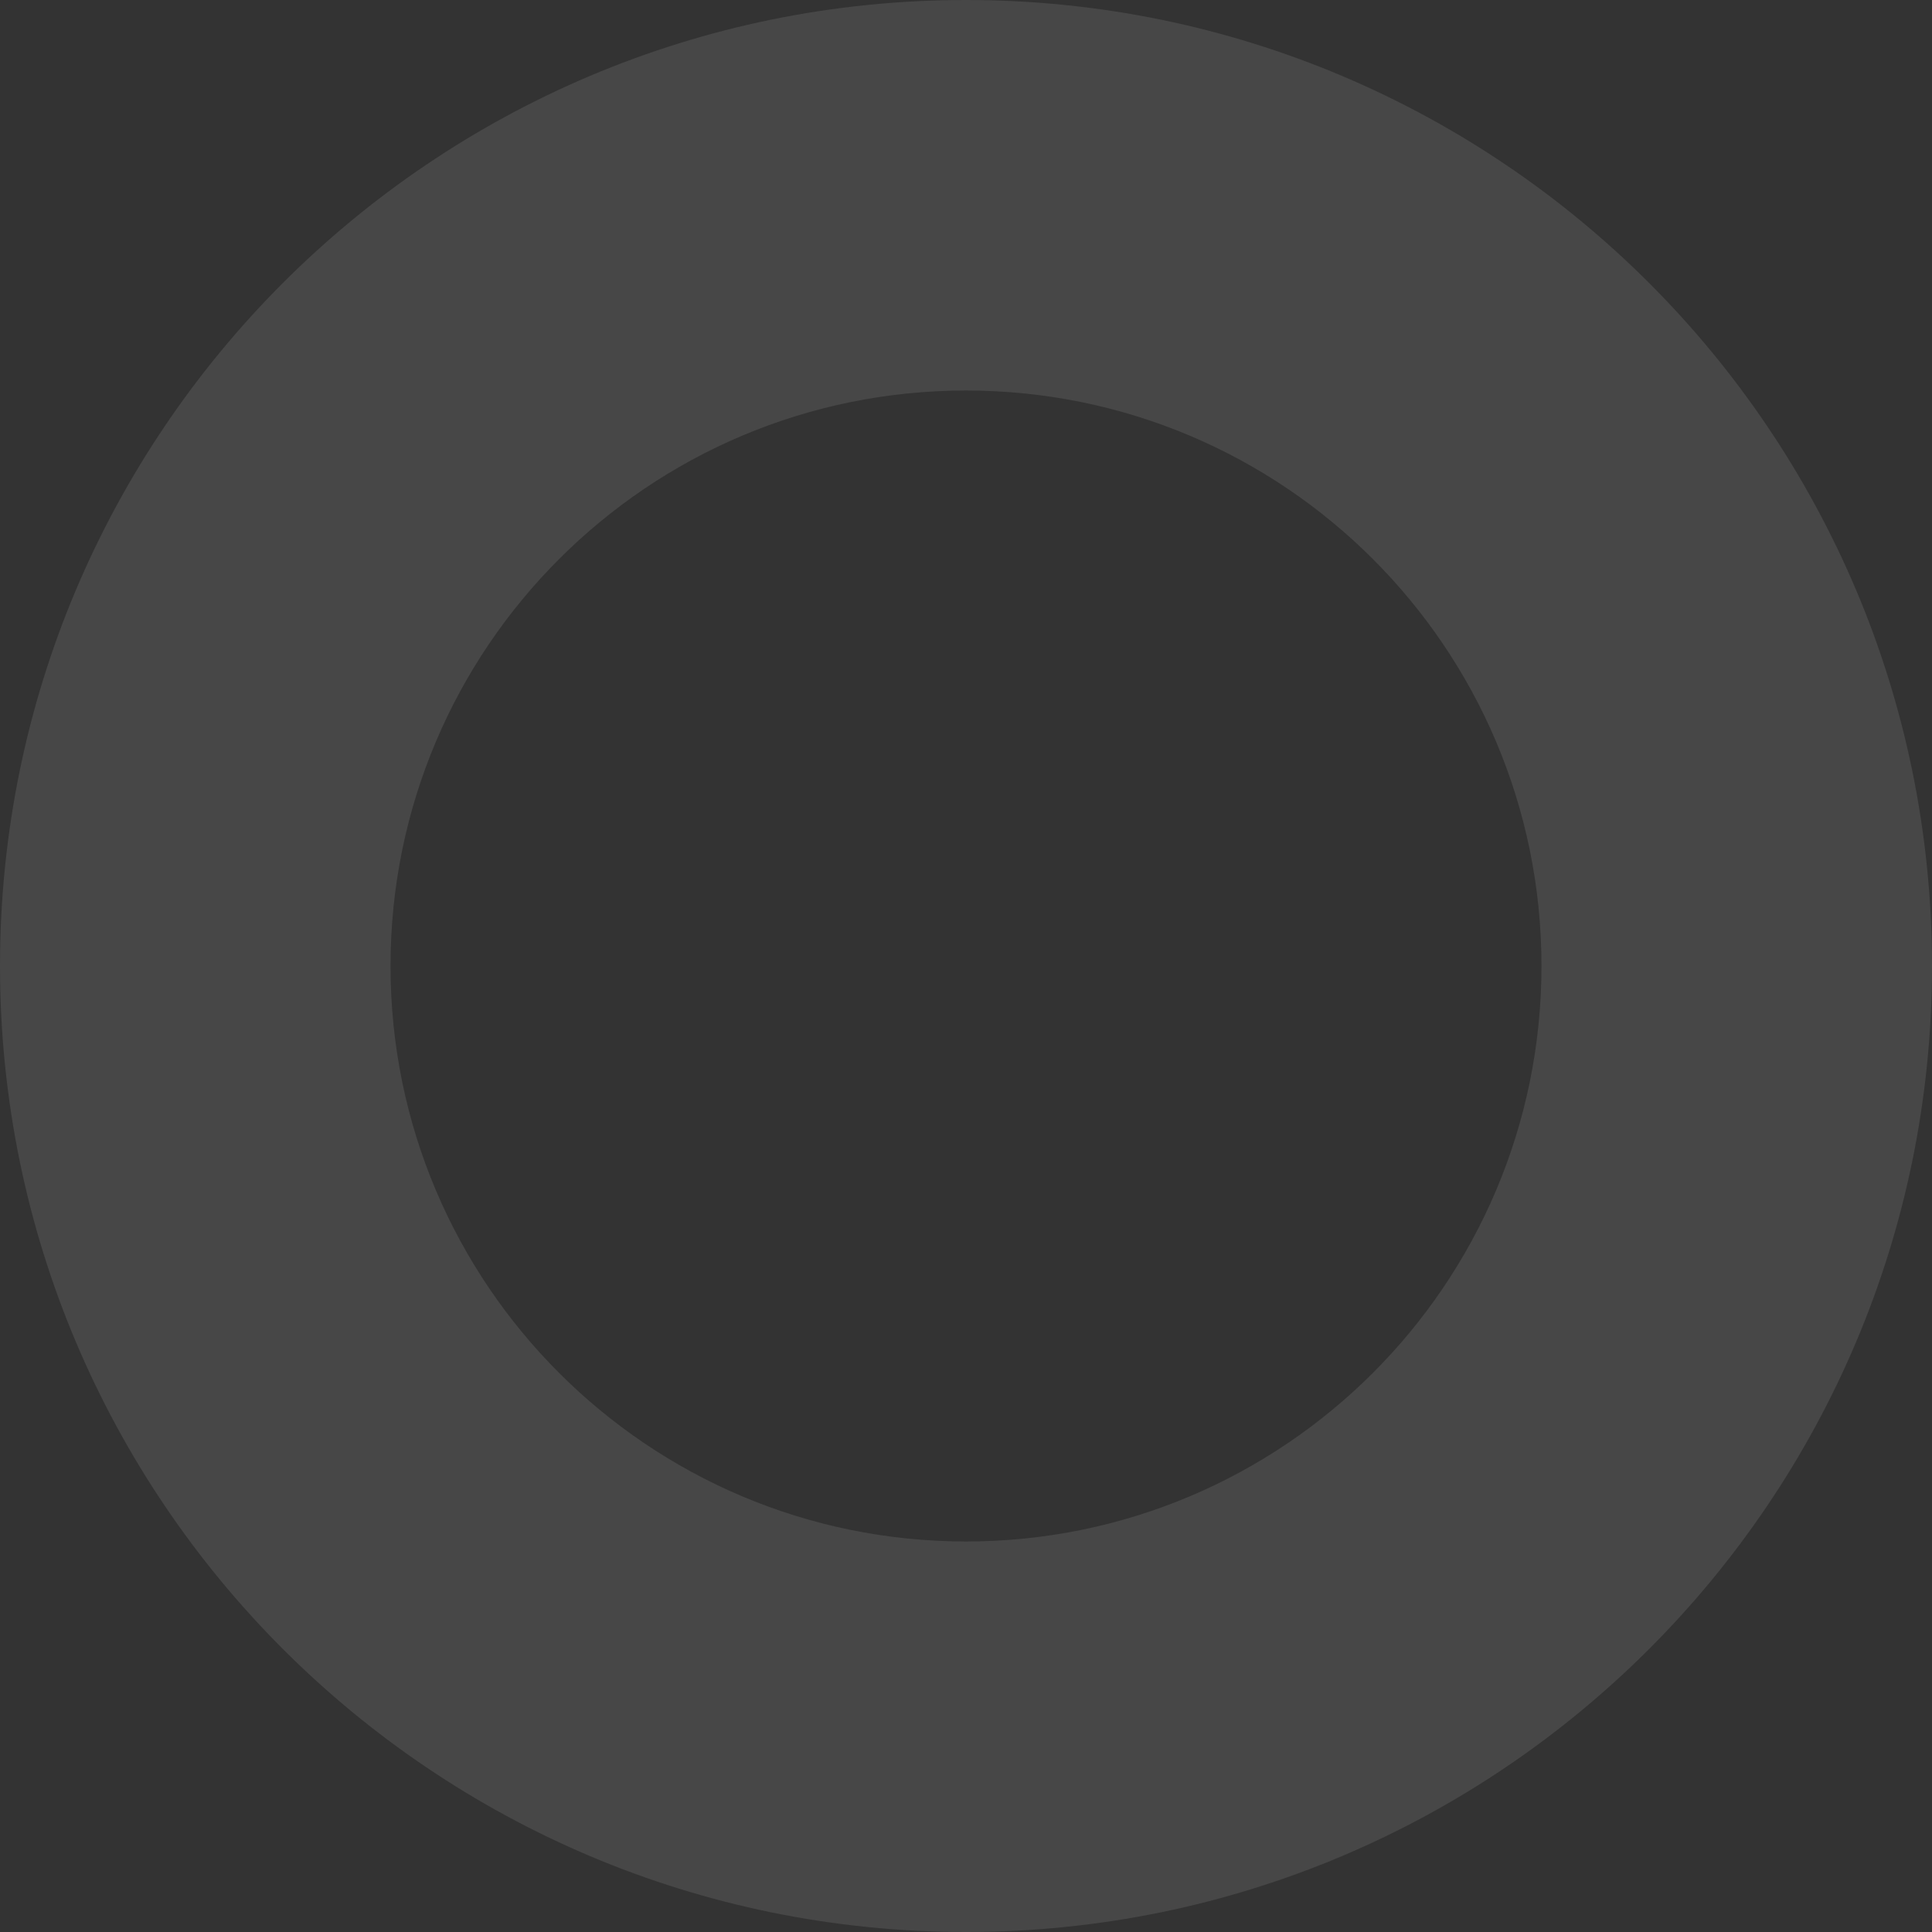 <svg width="141" height="141" viewBox="0 0 141 141" fill="none" xmlns="http://www.w3.org/2000/svg">
<rect x="0" y="0" width="141" height="141" fill="#333333" stroke="none"/>
<path d="M141 70.5C141 109.436 109.436 141 70.5 141C31.564 141 0 109.436 0 70.5C0 31.564 31.564 0 70.5 0C109.436 0 141 31.564 141 70.5ZM28.501 70.5C28.501 93.695 47.305 112.499 70.5 112.499C93.695 112.499 112.499 93.695 112.499 70.5C112.499 47.305 93.695 28.501 70.5 28.501C47.305 28.501 28.501 47.305 28.501 70.5Z" fill="white" fill-opacity="0.1"/>
</svg>
